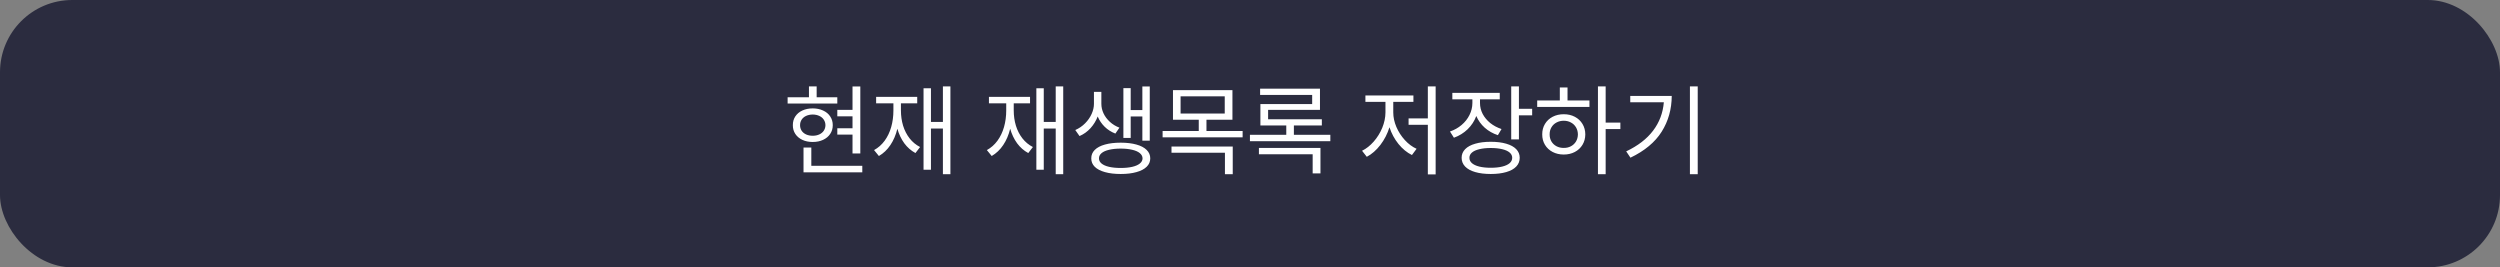 <svg width="346" height="37" viewBox="0 0 346 37" fill="none" xmlns="http://www.w3.org/2000/svg">
<rect x="0" y="0" width="346" height="37" fill="#808080" stroke="none"/>
<rect width="346" height="37" rx="10" fill="#2B2C3F"/>
<path d="M119.068 21.236H117.988V18.625H115.883V17.75H117.988V16.096H115.883V15.207H117.988V11.967H119.068V21.236ZM115.883 14.332H109.006V13.457H111.959V11.953H113.025V13.457H115.883V14.332ZM112.479 15.002C113.016 15.002 113.495 15.1 113.914 15.296C114.338 15.487 114.666 15.758 114.898 16.109C115.135 16.46 115.254 16.866 115.254 17.326C115.254 17.782 115.135 18.185 114.898 18.536C114.666 18.887 114.338 19.16 113.914 19.356C113.495 19.552 113.016 19.65 112.479 19.65C111.941 19.65 111.462 19.552 111.043 19.356C110.628 19.16 110.305 18.887 110.072 18.536C109.84 18.185 109.726 17.782 109.73 17.326C109.726 16.866 109.84 16.46 110.072 16.109C110.305 15.758 110.628 15.487 111.043 15.296C111.462 15.1 111.941 15.002 112.479 15.002ZM112.479 15.85C112.137 15.854 111.831 15.918 111.562 16.041C111.298 16.164 111.093 16.337 110.947 16.561C110.801 16.784 110.729 17.039 110.729 17.326C110.729 17.613 110.801 17.869 110.947 18.092C111.093 18.311 111.298 18.481 111.562 18.605C111.831 18.727 112.137 18.789 112.479 18.789C112.82 18.789 113.123 18.727 113.388 18.605C113.657 18.481 113.864 18.311 114.01 18.092C114.16 17.869 114.238 17.613 114.242 17.326C114.238 17.039 114.16 16.784 114.01 16.561C113.864 16.337 113.657 16.164 113.388 16.041C113.123 15.918 112.82 15.854 112.479 15.85ZM119.342 23.848H111.207V20.416H112.287V22.945H119.342V23.848ZM131.537 24.107H130.498V17.791H128.844V23.492H127.818V12.213H128.844V16.875H130.498V11.953H131.537V24.107ZM124.688 15.275C124.688 16.023 124.788 16.729 124.988 17.395C125.193 18.055 125.494 18.641 125.891 19.151C126.287 19.657 126.77 20.056 127.34 20.348L126.697 21.182C126.091 20.854 125.576 20.402 125.152 19.828C124.733 19.249 124.414 18.579 124.195 17.818C123.986 18.68 123.664 19.432 123.231 20.074C122.803 20.717 122.272 21.223 121.639 21.592L120.969 20.771C121.543 20.457 122.031 20.026 122.432 19.48C122.833 18.933 123.136 18.301 123.341 17.586C123.546 16.87 123.648 16.1 123.648 15.275V14.305H121.256V13.402H126.943V14.305H124.688V15.275ZM147.15 24.107H146.111V17.791H144.457V23.492H143.432V12.213H144.457V16.875H146.111V11.953H147.15V24.107ZM140.301 15.275C140.301 16.023 140.401 16.729 140.602 17.395C140.807 18.055 141.107 18.641 141.504 19.151C141.9 19.657 142.383 20.056 142.953 20.348L142.311 21.182C141.704 20.854 141.189 20.402 140.766 19.828C140.346 19.249 140.027 18.579 139.809 17.818C139.599 18.68 139.278 19.432 138.845 20.074C138.416 20.717 137.885 21.223 137.252 21.592L136.582 20.771C137.156 20.457 137.644 20.026 138.045 19.48C138.446 18.933 138.749 18.301 138.954 17.586C139.159 16.87 139.262 16.1 139.262 15.275V14.305H136.869V13.402H142.557V14.305H140.301V15.275ZM152.428 14.373C152.428 14.82 152.528 15.259 152.729 15.692C152.934 16.125 153.225 16.515 153.604 16.861C153.982 17.208 154.424 17.477 154.93 17.668L154.369 18.488C153.795 18.265 153.298 17.948 152.879 17.538C152.464 17.128 152.145 16.656 151.922 16.123C151.689 16.725 151.357 17.265 150.924 17.743C150.491 18.217 149.985 18.579 149.406 18.83L148.818 17.996C149.338 17.768 149.791 17.458 150.179 17.066C150.571 16.67 150.871 16.237 151.081 15.768C151.295 15.294 151.402 14.829 151.402 14.373V12.719H152.428V14.373ZM159.127 19.473H158.102V16.123H156.488V19.09H155.477V12.199H156.488V15.234H158.102V11.967H159.127V19.473ZM155.107 19.746C155.946 19.746 156.671 19.833 157.281 20.006C157.896 20.174 158.368 20.423 158.696 20.751C159.029 21.075 159.195 21.464 159.195 21.92C159.195 22.371 159.029 22.759 158.696 23.082C158.368 23.406 157.896 23.652 157.281 23.82C156.671 23.994 155.946 24.08 155.107 24.08C154.269 24.08 153.542 23.994 152.927 23.82C152.312 23.652 151.84 23.406 151.512 23.082C151.188 22.759 151.029 22.371 151.033 21.92C151.029 21.464 151.188 21.075 151.512 20.751C151.84 20.423 152.309 20.174 152.92 20.006C153.535 19.833 154.264 19.746 155.107 19.746ZM155.107 20.566C154.492 20.566 153.957 20.621 153.501 20.73C153.045 20.835 152.697 20.99 152.455 21.195C152.214 21.4 152.095 21.642 152.1 21.92C152.095 22.193 152.214 22.43 152.455 22.631C152.697 22.831 153.043 22.984 153.494 23.089C153.95 23.194 154.488 23.246 155.107 23.246C155.723 23.246 156.256 23.194 156.707 23.089C157.158 22.984 157.507 22.831 157.753 22.631C157.999 22.43 158.124 22.193 158.129 21.92C158.124 21.642 157.999 21.4 157.753 21.195C157.507 20.99 157.156 20.835 156.7 20.73C156.249 20.621 155.718 20.566 155.107 20.566ZM170.57 16.574H166.975V18.133H171.979V19.008H160.904V18.133H165.908V16.574H162.34V12.473H170.57V16.574ZM163.393 15.713H169.504V13.334H163.393V15.713ZM170.611 24.107H169.531V21.141H162.135V20.279H170.611V24.107ZM184.119 19.541H172.99V18.652H178.021V17.367H174.439V14.4H181.604V13.143H174.398V12.268H182.684V15.207H175.506V16.506H182.943V17.367H179.074V18.652H184.119V19.541ZM182.752 23.998H181.672V21.346H174.234V20.471H182.752V23.998ZM198.693 24.135H197.613V17.271H194.947V16.383H197.613V11.953H198.693V24.135ZM192.828 15.562C192.828 16.223 192.972 16.893 193.259 17.572C193.55 18.247 193.942 18.853 194.435 19.391C194.927 19.928 195.467 20.329 196.055 20.594L195.412 21.455C194.724 21.118 194.102 20.607 193.546 19.924C192.994 19.236 192.58 18.465 192.302 17.613C192.024 18.511 191.604 19.327 191.044 20.061C190.483 20.79 189.857 21.337 189.164 21.701L188.508 20.867C189.091 20.58 189.629 20.156 190.121 19.596C190.618 19.031 191.012 18.395 191.304 17.689C191.595 16.977 191.743 16.269 191.748 15.562V14.1H188.973V13.211H195.617V14.1H192.828V15.562ZM204.832 14.264C204.832 14.788 204.955 15.289 205.201 15.768C205.452 16.241 205.8 16.661 206.247 17.025C206.698 17.385 207.22 17.663 207.812 17.859L207.307 18.707C206.614 18.479 206.008 18.135 205.488 17.675C204.973 17.215 204.584 16.674 204.319 16.055C204.06 16.752 203.661 17.363 203.123 17.887C202.585 18.406 201.952 18.798 201.223 19.062L200.676 18.201C201.277 17.996 201.813 17.695 202.282 17.299C202.752 16.902 203.116 16.442 203.376 15.918C203.64 15.389 203.775 14.838 203.779 14.264V13.744H201.004V12.855H207.566V13.744H204.832V14.264ZM210.219 15.057H212.051V15.959H210.219V19.295H209.152V11.953H210.219V15.057ZM206.322 19.623C207.152 19.623 207.867 19.712 208.469 19.89C209.07 20.063 209.531 20.316 209.85 20.648C210.169 20.981 210.328 21.378 210.328 21.838C210.328 22.307 210.169 22.711 209.85 23.048C209.531 23.385 209.07 23.64 208.469 23.814C207.867 23.991 207.152 24.08 206.322 24.08C205.493 24.08 204.775 23.991 204.169 23.814C203.563 23.64 203.098 23.385 202.774 23.048C202.451 22.711 202.289 22.307 202.289 21.838C202.289 21.378 202.451 20.981 202.774 20.648C203.098 20.316 203.563 20.063 204.169 19.89C204.775 19.712 205.493 19.623 206.322 19.623ZM206.322 20.484C205.716 20.484 205.19 20.539 204.743 20.648C204.297 20.753 203.955 20.908 203.718 21.113C203.481 21.318 203.365 21.56 203.369 21.838C203.365 22.125 203.481 22.373 203.718 22.583C203.955 22.788 204.294 22.945 204.736 23.055C205.183 23.164 205.712 23.219 206.322 23.219C206.938 23.219 207.466 23.164 207.908 23.055C208.355 22.945 208.697 22.788 208.934 22.583C209.171 22.373 209.289 22.125 209.289 21.838C209.289 21.555 209.171 21.314 208.934 21.113C208.697 20.908 208.355 20.753 207.908 20.648C207.462 20.539 206.933 20.484 206.322 20.484ZM222.223 16.971H224.26V17.859H222.223V24.107H221.156V11.953H222.223V16.971ZM219.98 14.797H212.748V13.908H215.879V12.104H216.945V13.908H219.98V14.797ZM216.426 15.809C216.995 15.809 217.506 15.927 217.957 16.164C218.408 16.401 218.761 16.731 219.017 17.155C219.272 17.579 219.402 18.06 219.406 18.598C219.402 19.135 219.272 19.616 219.017 20.04C218.761 20.464 218.408 20.794 217.957 21.031C217.506 21.268 216.995 21.387 216.426 21.387C215.852 21.387 215.337 21.268 214.881 21.031C214.43 20.794 214.076 20.464 213.821 20.04C213.566 19.616 213.441 19.135 213.445 18.598C213.441 18.06 213.566 17.579 213.821 17.155C214.076 16.731 214.43 16.401 214.881 16.164C215.337 15.927 215.852 15.809 216.426 15.809ZM216.426 16.711C216.052 16.711 215.715 16.793 215.414 16.957C215.118 17.116 214.885 17.34 214.717 17.627C214.548 17.914 214.466 18.238 214.471 18.598C214.466 18.962 214.548 19.288 214.717 19.575C214.885 19.858 215.118 20.079 215.414 20.238C215.715 20.398 216.052 20.475 216.426 20.471C216.795 20.475 217.128 20.398 217.424 20.238C217.72 20.079 217.952 19.858 218.121 19.575C218.29 19.288 218.376 18.962 218.381 18.598C218.376 18.238 218.29 17.914 218.121 17.627C217.952 17.34 217.72 17.116 217.424 16.957C217.128 16.793 216.795 16.711 216.426 16.711ZM234.965 24.107H233.885V11.953H234.965V24.107ZM231.369 13.279C231.36 15.116 230.895 16.766 229.975 18.229C229.054 19.687 227.614 20.885 225.654 21.824L225.066 20.949C226.689 20.179 227.931 19.222 228.792 18.078C229.658 16.934 230.152 15.626 230.275 14.154H225.627V13.279H231.369Z" fill="white"/>
</svg>
